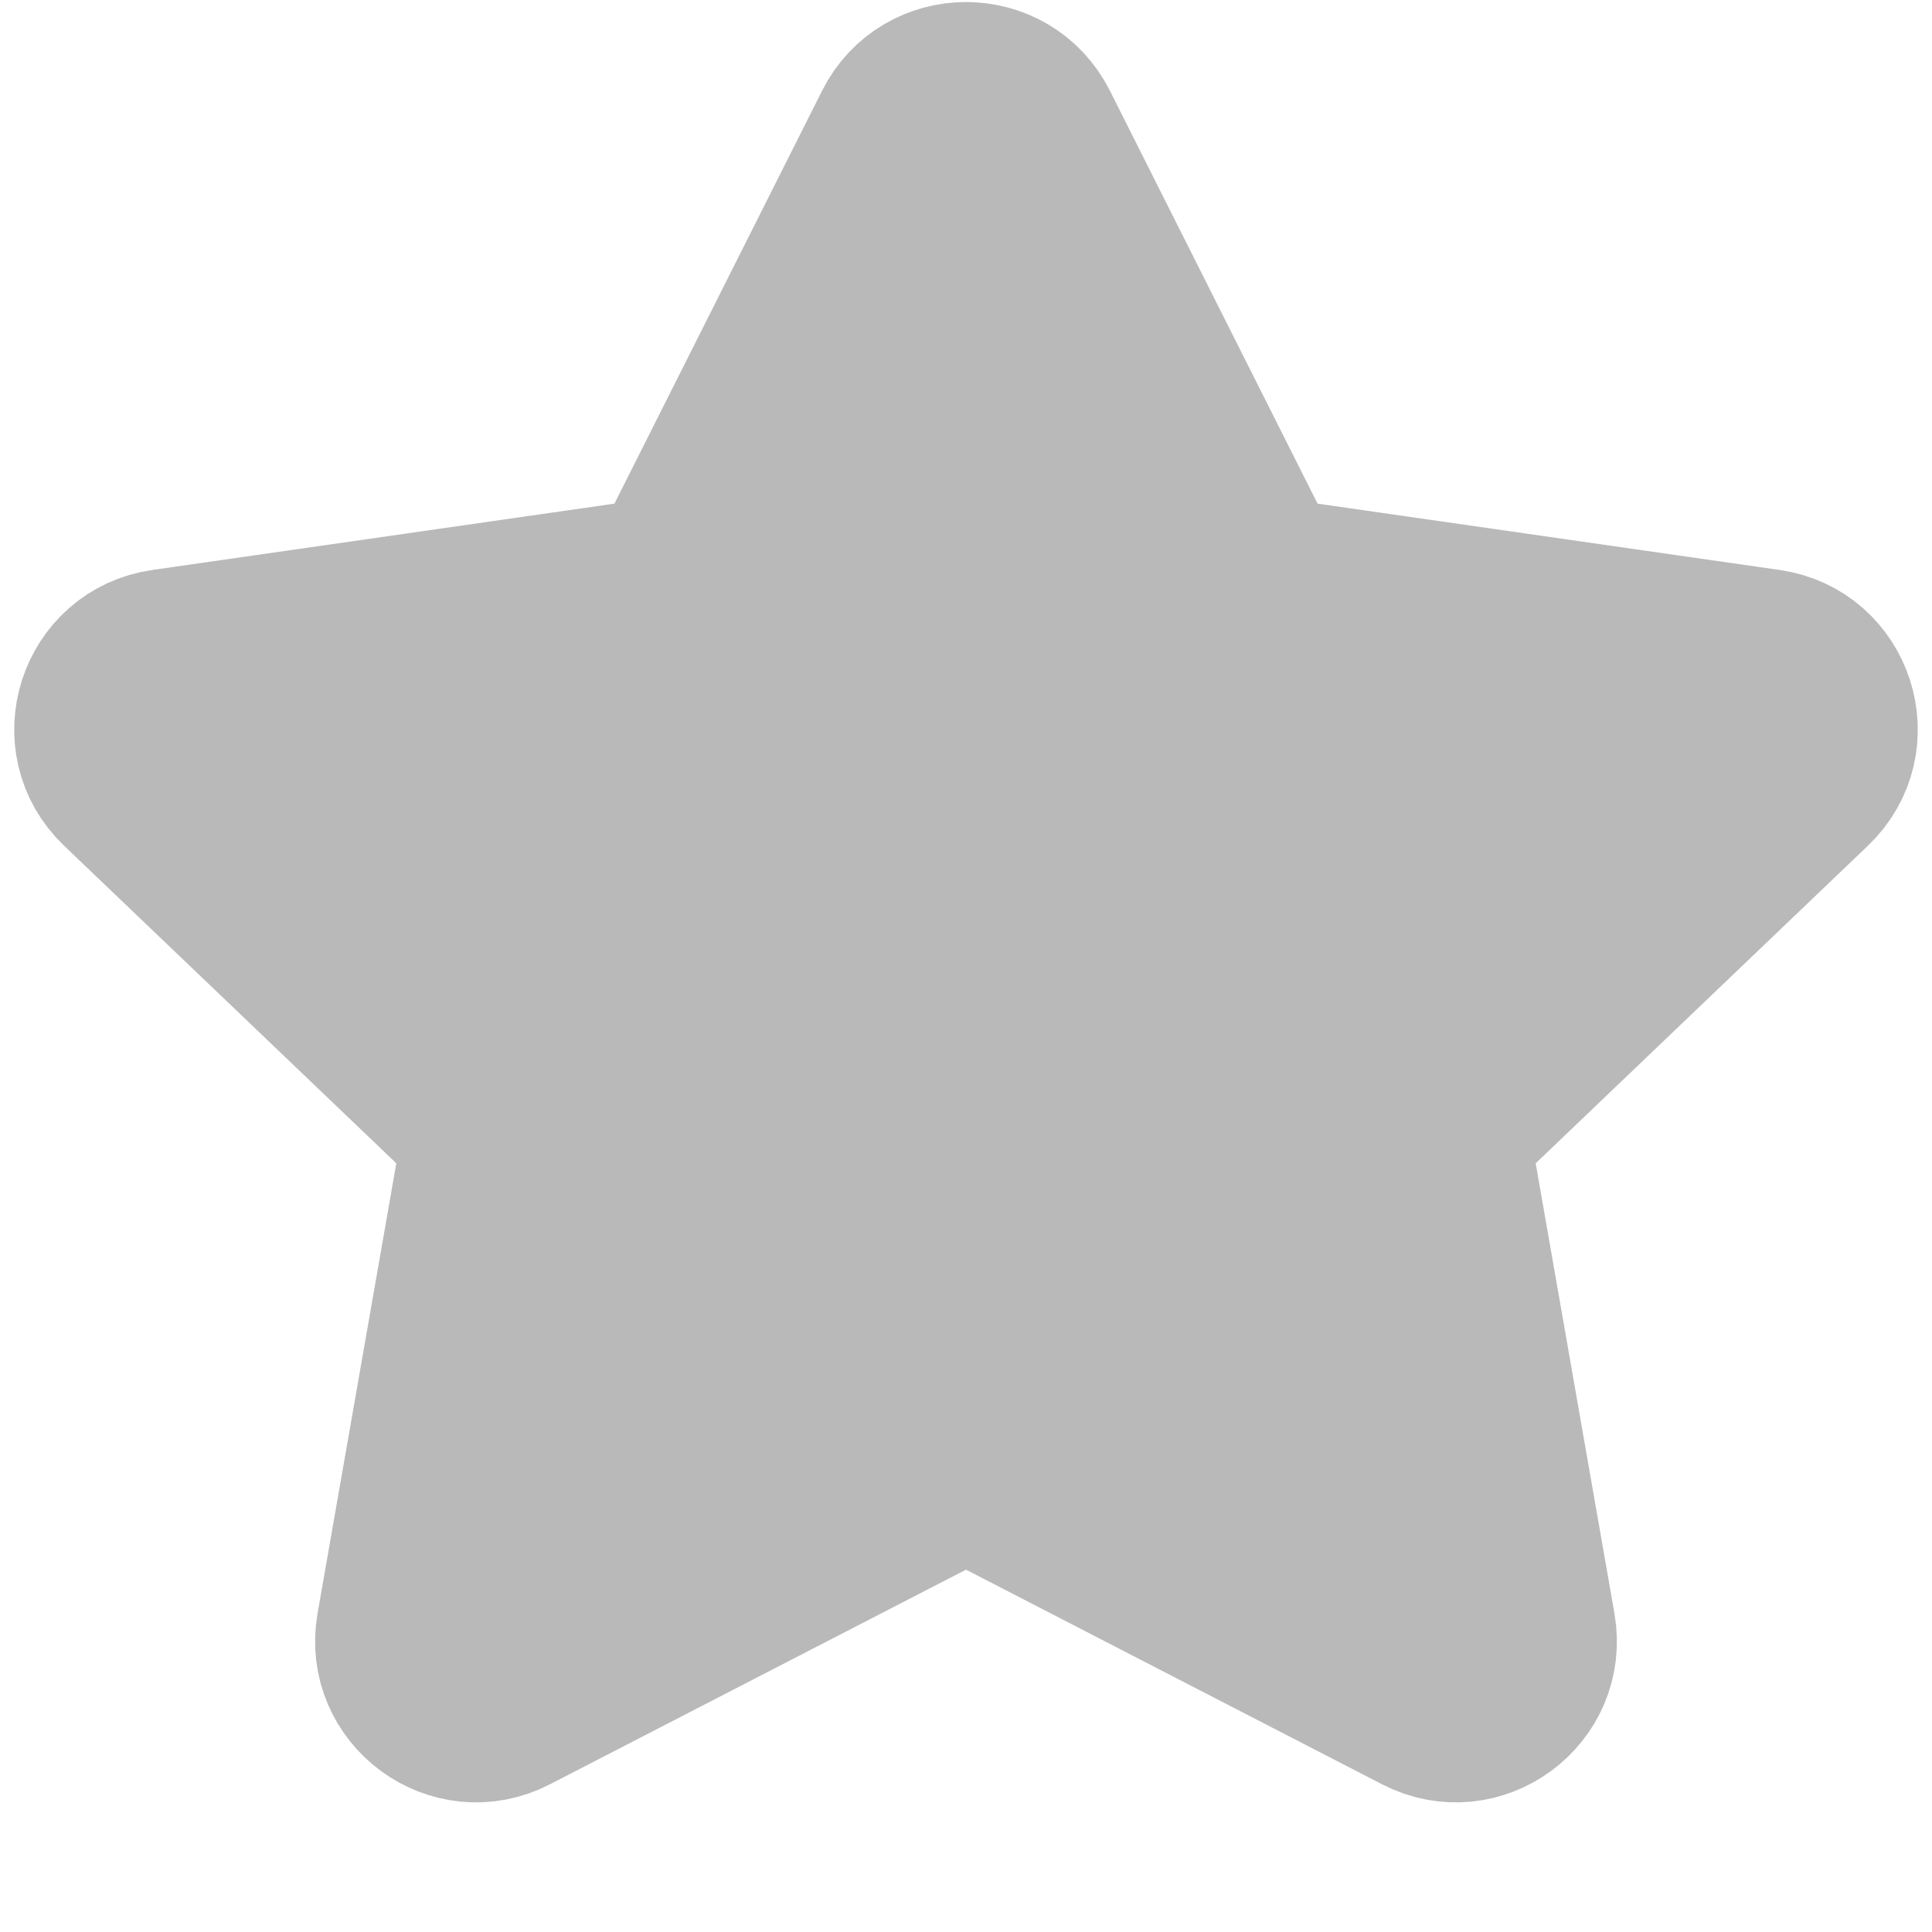 <svg width="12" height="12" viewBox="0 0 12 12" fill="none" xmlns="http://www.w3.org/2000/svg">
<path d="M5.553 0.788C5.738 0.421 6.262 0.421 6.447 0.788L7.737 3.353C7.81 3.499 7.95 3.6 8.112 3.623L10.982 4.035C11.395 4.094 11.558 4.603 11.257 4.891L9.193 6.864C9.072 6.979 9.017 7.147 9.046 7.312L9.535 10.107C9.606 10.515 9.18 10.828 8.813 10.638L6.229 9.305C6.085 9.23 5.915 9.23 5.771 9.305L3.187 10.638C2.82 10.828 2.394 10.515 2.465 10.107L2.954 7.312C2.983 7.147 2.928 6.979 2.807 6.864L0.743 4.891C0.442 4.603 0.605 4.094 1.018 4.035L3.888 3.623C4.05 3.6 4.19 3.499 4.263 3.353L5.553 0.788Z" fill="#B9B9B9" stroke="#B9B9B9" stroke-linecap="round" stroke-linejoin="round"/>
</svg>
